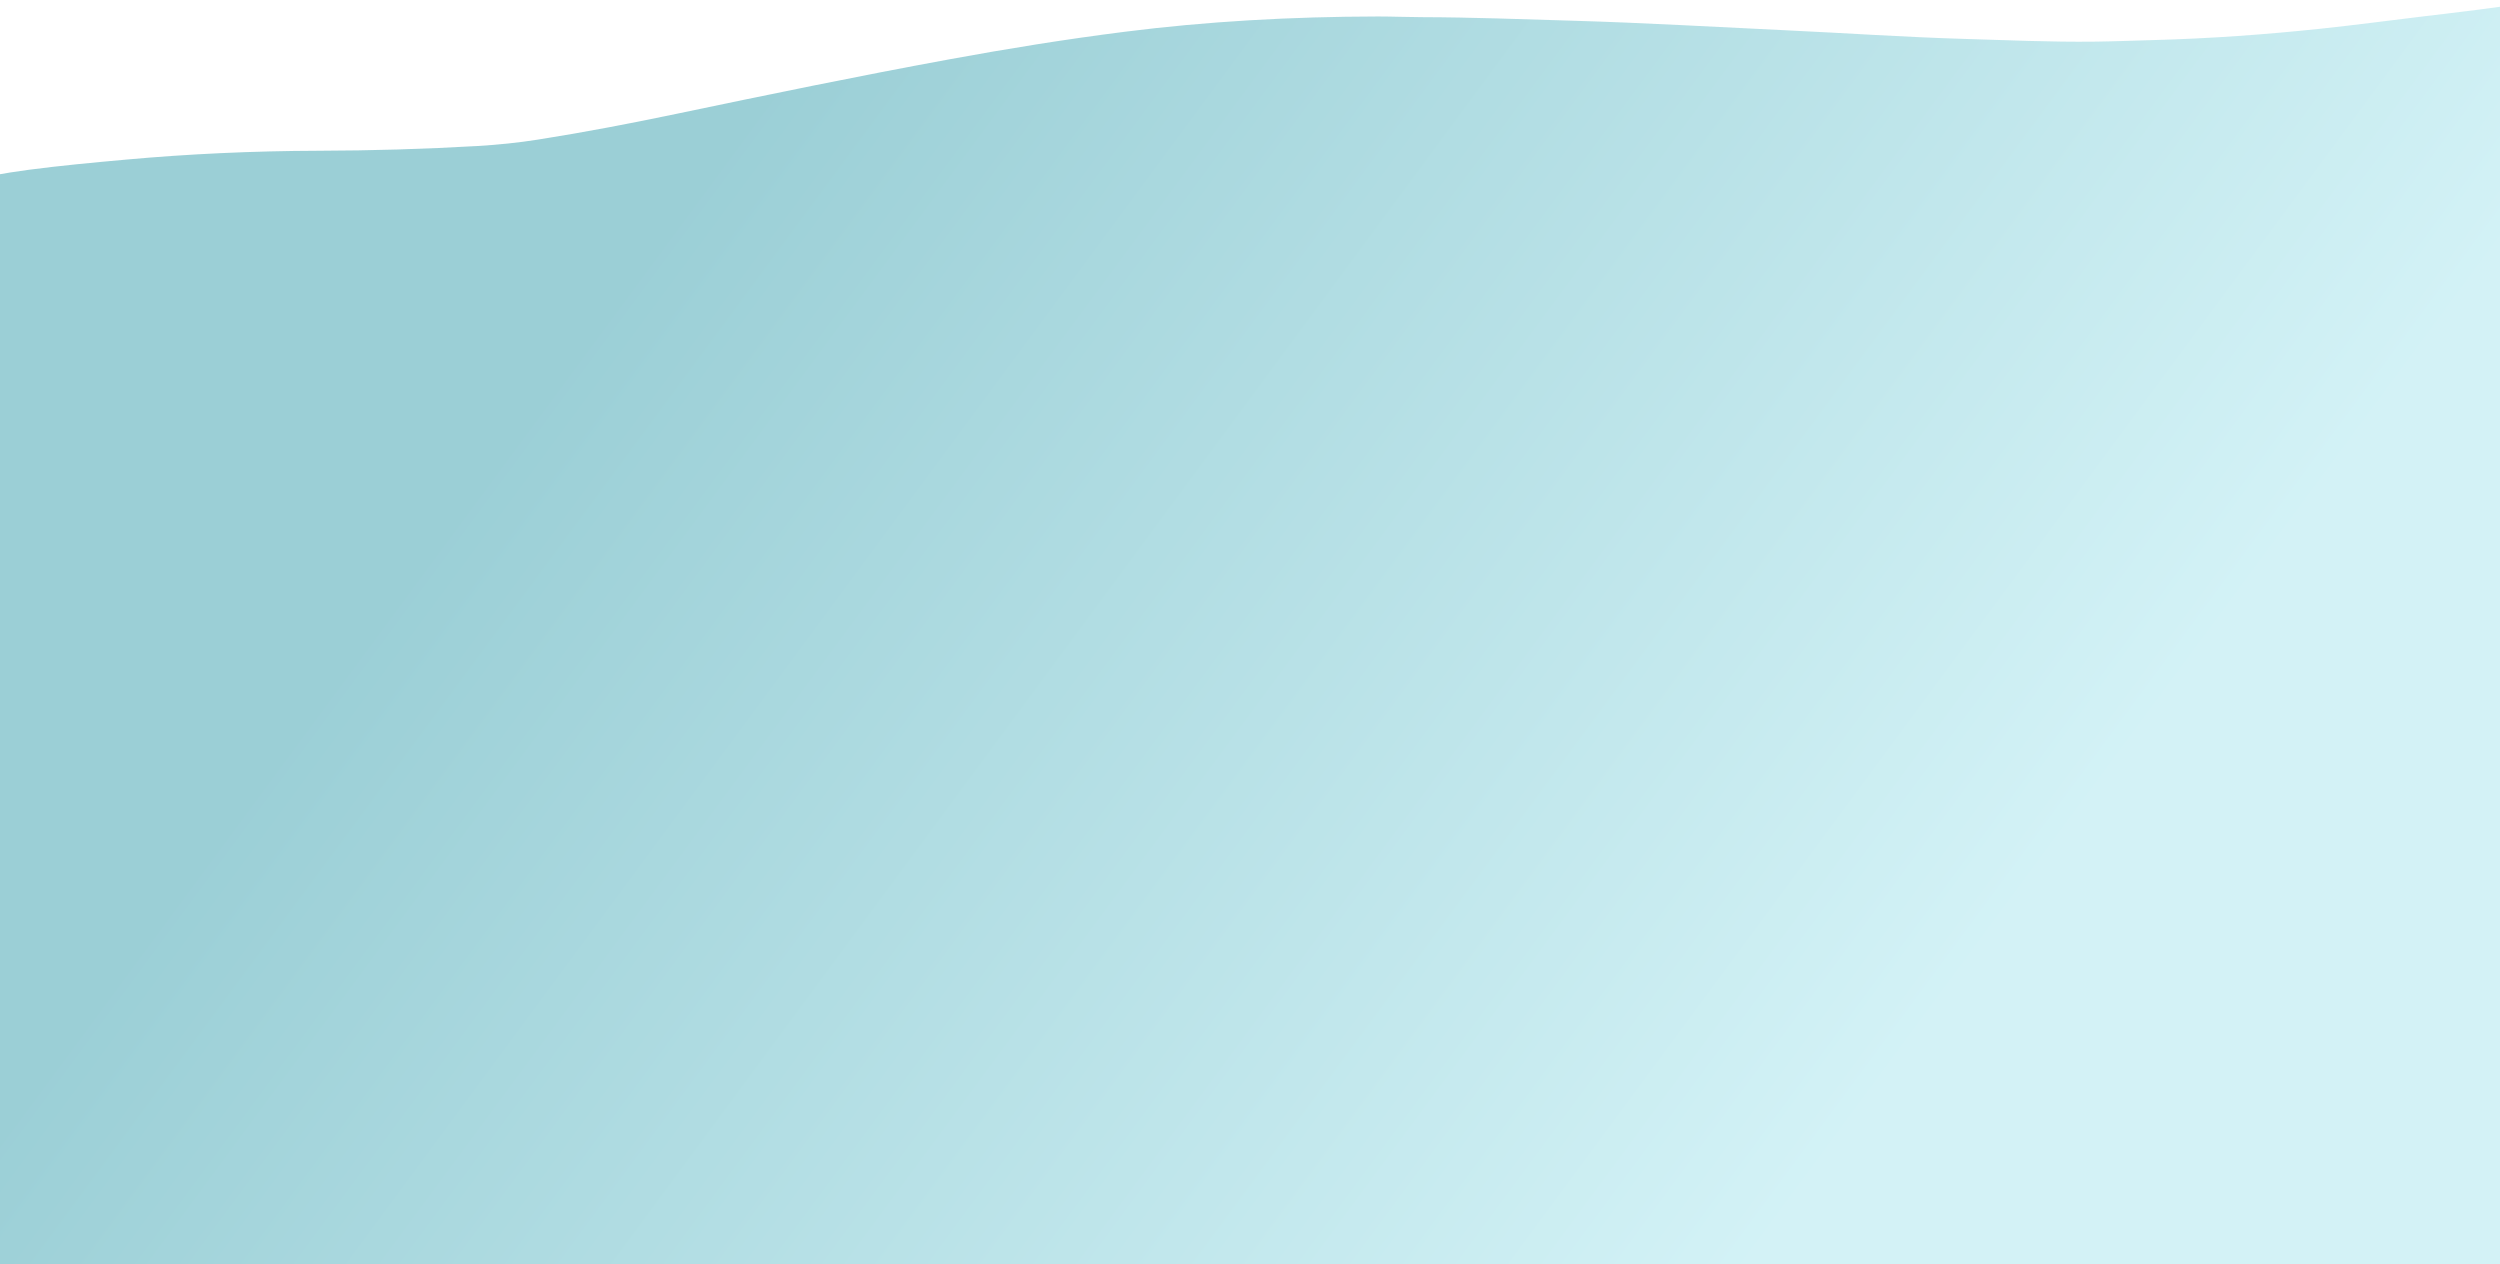 <svg width="1920" height="971" viewBox="0 0 1920 971" fill="none" xmlns="http://www.w3.org/2000/svg">
<path d="M1957 0V971H-38C-38 969.19 -38 967.382 -38 965.574V148.41C-38 146.701 -37.917 144.991 -37.82 143.286C-37.828 142.63 -37.284 141.983 -36.233 141.402C-35.182 140.82 -33.657 140.323 -31.79 139.952C-14.782 136.3 2.864 132.934 22.186 130.388C46.222 127.222 71.283 124.874 96.414 122.613C144.393 118.232 194.337 115.928 244.634 115.776C285.513 115.684 326.271 114.472 366.364 112.156C382.694 111.205 398.434 109.543 413.05 107.225C450.254 101.365 485.392 94.556 519.685 87.389C588.534 72.994 657.564 58.68 729.338 45.525C772.71 37.573 817.331 30.273 864.445 24.317C926.309 16.494 991.028 12.778 1058.38 12.653C1069.47 12.653 1080.47 13.148 1091.55 13.176C1130.75 13.28 1169.53 14.785 1208.46 15.927C1263.67 17.536 1317.96 20.753 1372.67 23.315C1418.12 25.435 1463.01 28.544 1508.93 29.891C1541.98 30.86 1574.87 32.357 1608.26 31.987C1623.51 31.818 1638.6 31.182 1653.77 30.78C1697.86 29.606 1740.35 26.465 1781.87 22.093C1807.95 19.35 1833.08 15.959 1858.68 12.882C1889.38 9.198 1920.31 5.643 1949.28 0.816C1951.78 0.491 1954.36 0.218 1957 0Z" fill="url(#paint0_linear_0_60)" fill-opacity="0.8"/>
<defs>
<linearGradient id="paint0_linear_0_60" x1="637.91" y1="4.58391e-05" x2="1561.98" y2="682.406" gradientUnits="userSpaceOnUse">
<stop stop-color="#82C3CC"/>
<stop offset="1" stop-color="#C8EFF4"/>
</linearGradient>
</defs>
</svg>
